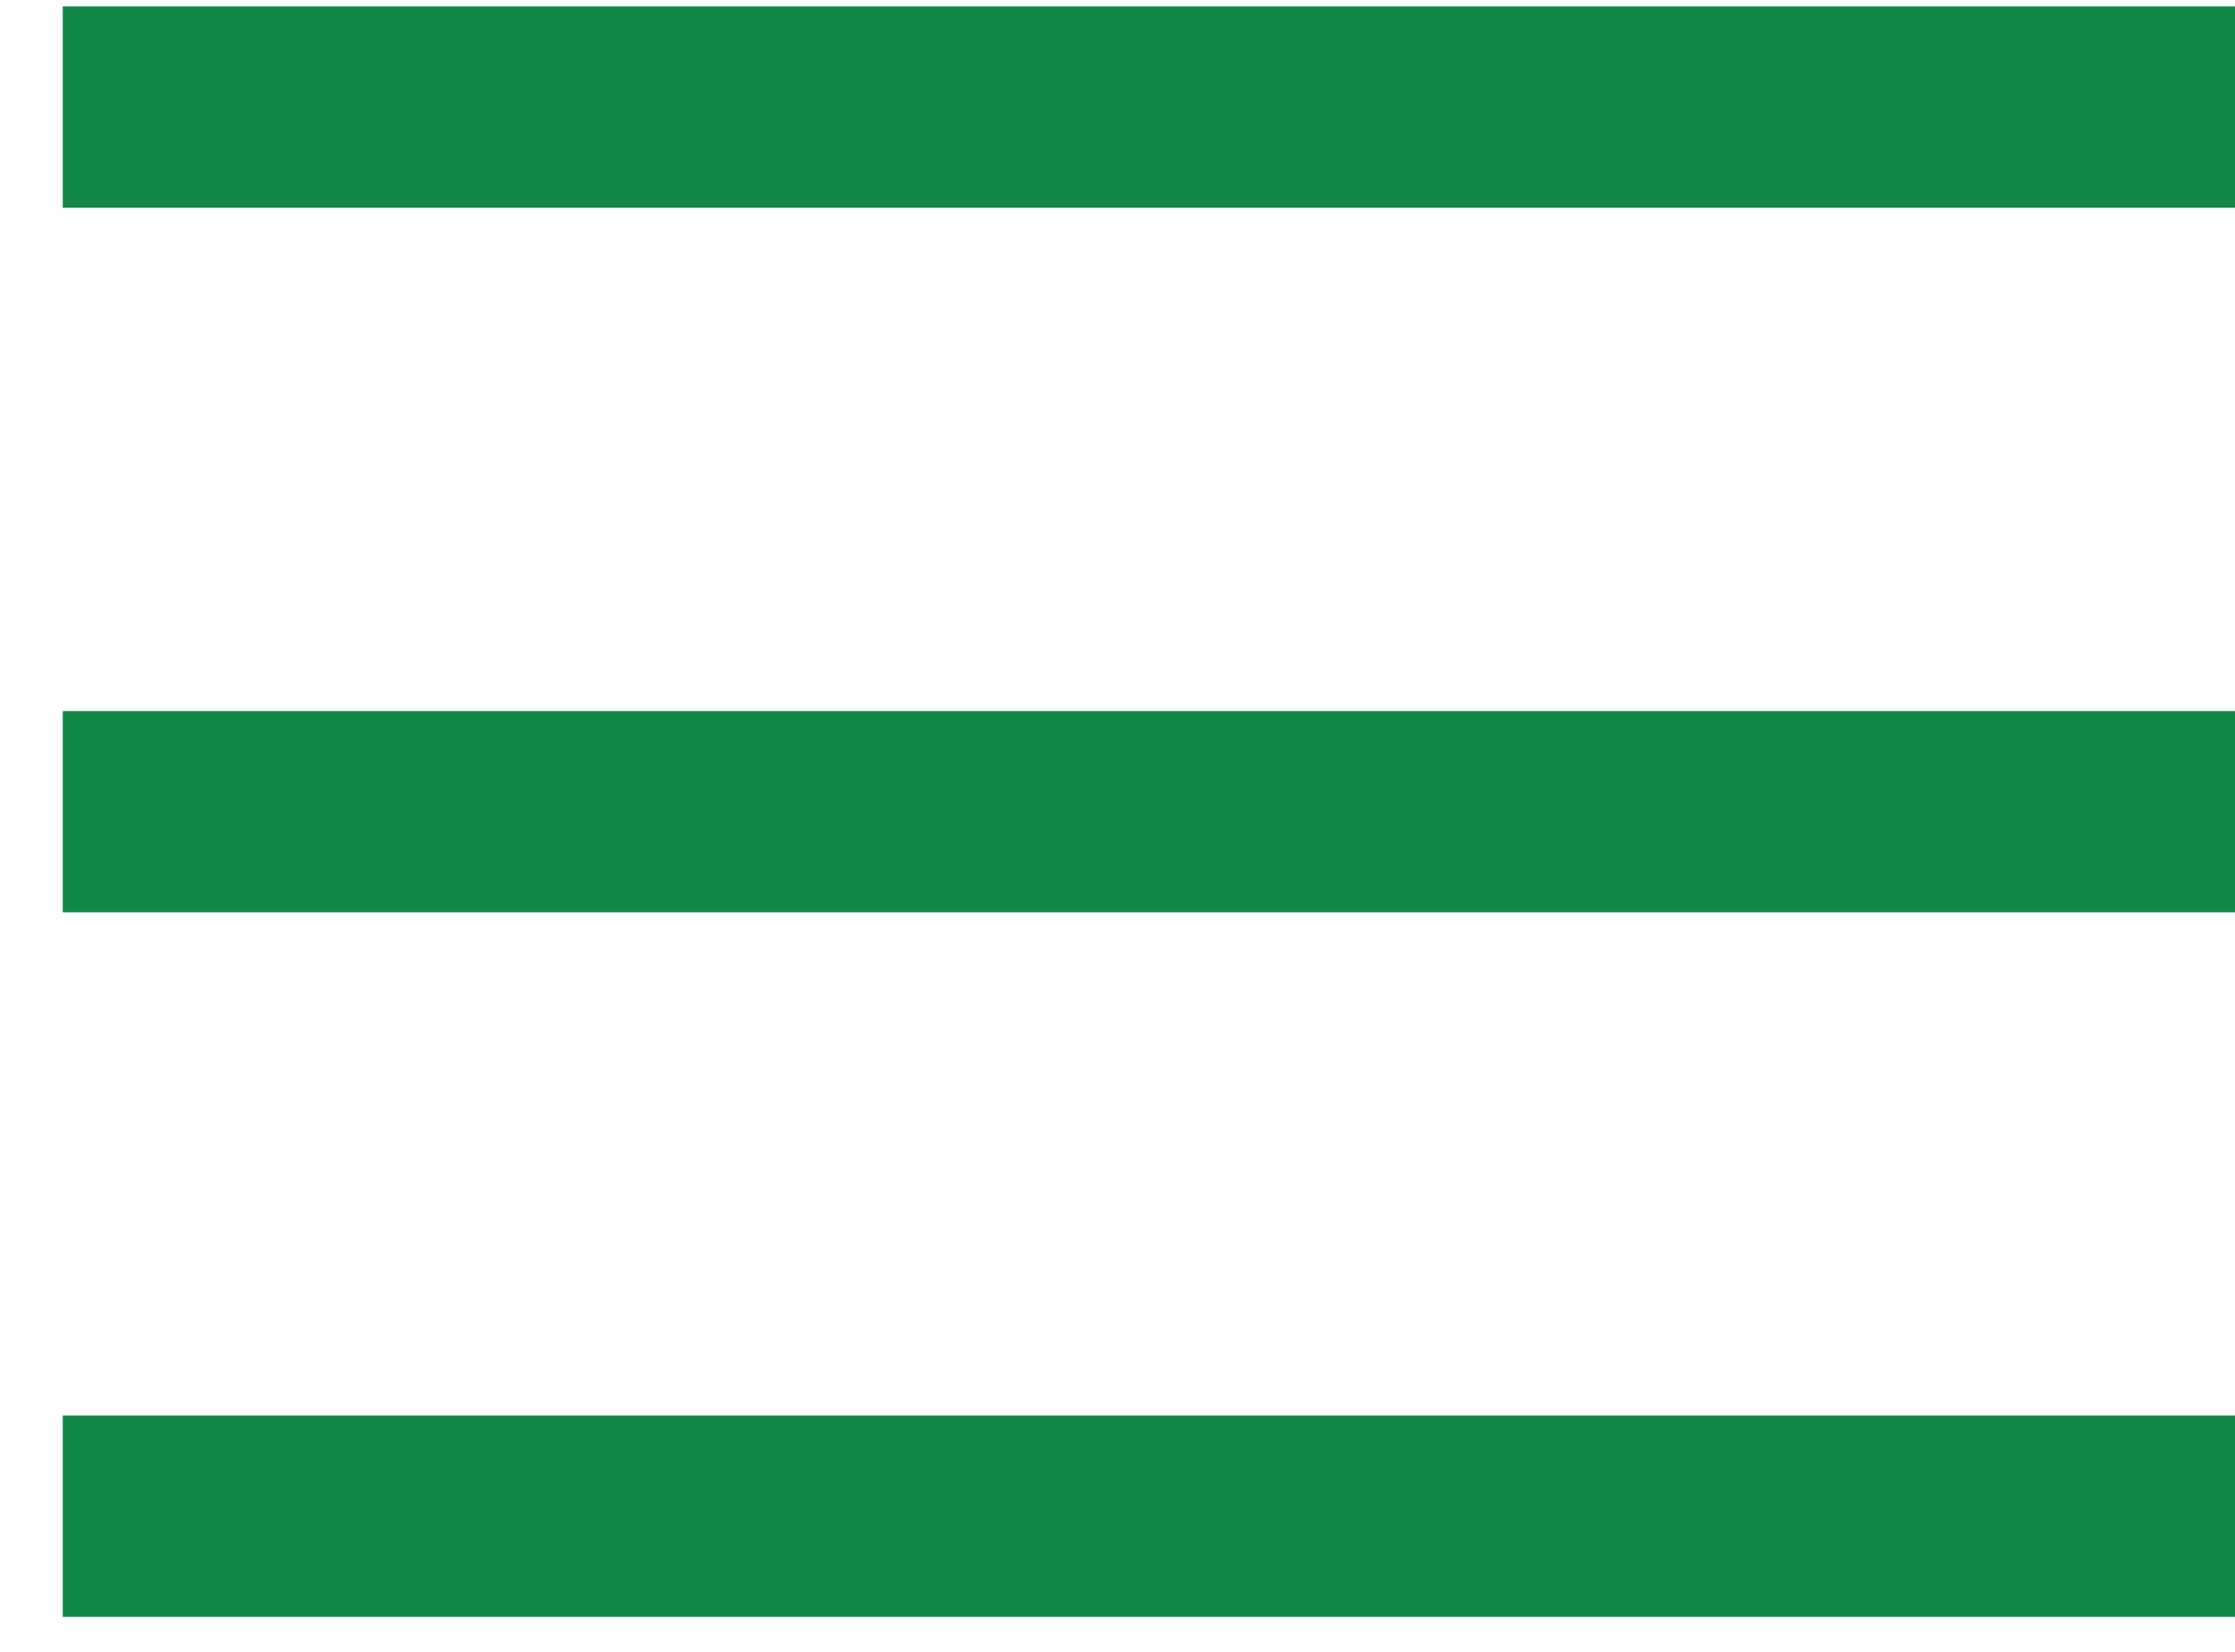 <svg width="23" height="17" viewBox="0 0 23 17" fill="none" xmlns="http://www.w3.org/2000/svg">
<path d="M0.646 0.066H23.001V2.138H0.646V0.066Z" fill="#128848"/>
<path d="M0.646 7.318H23.001V9.389H0.646V7.318Z" fill="#128848"/>
<path d="M0.646 14.568H23.001V16.64H0.646V14.568Z" fill="#128848"/>
</svg>
